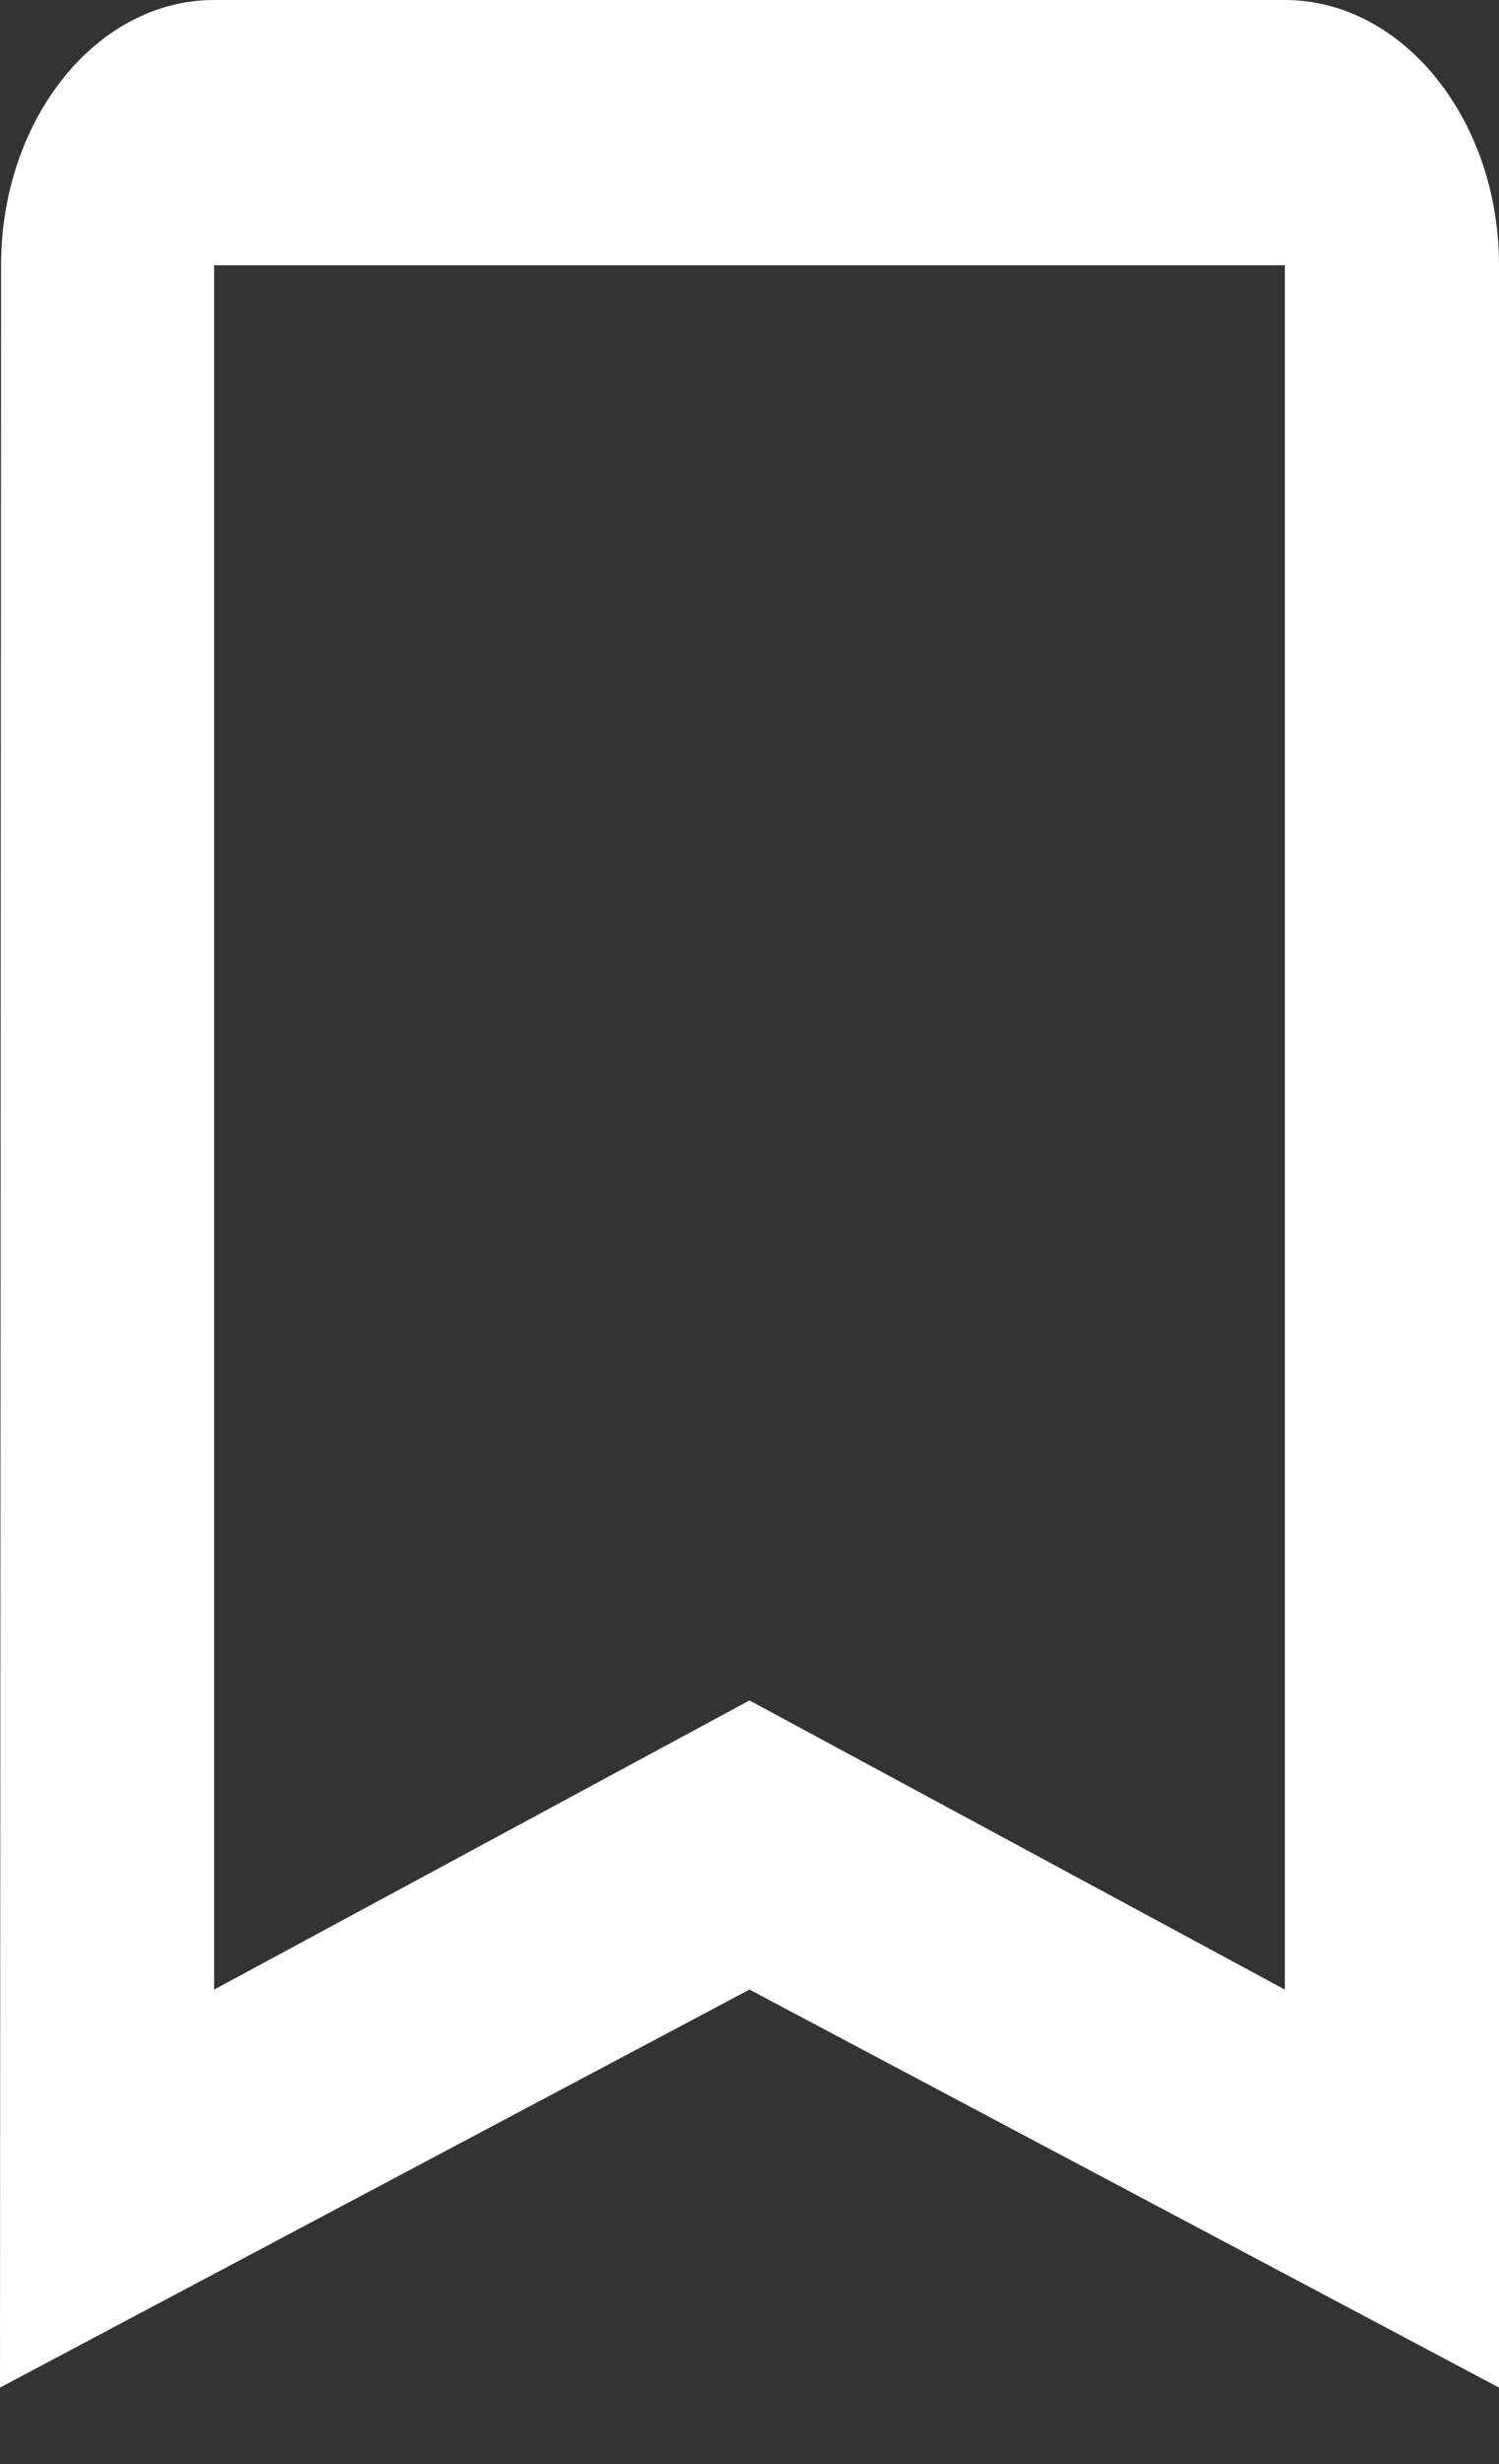 <svg width="14" height="23" viewBox="0 0 14 23" fill="none" xmlns="http://www.w3.org/2000/svg">
<rect x="0" y="0" width="14" height="23" fill="#333333" stroke="none"/>
<path d="M12 0H2C0.9 0 0.01 1.114 0.01 2.476L0 22.286L7 18.571L14 22.286V2.476C14 1.114 13.1 0 12 0ZM12 18.571L7 15.872L2 18.571V2.476H12V18.571Z" fill="white"/>
</svg>
